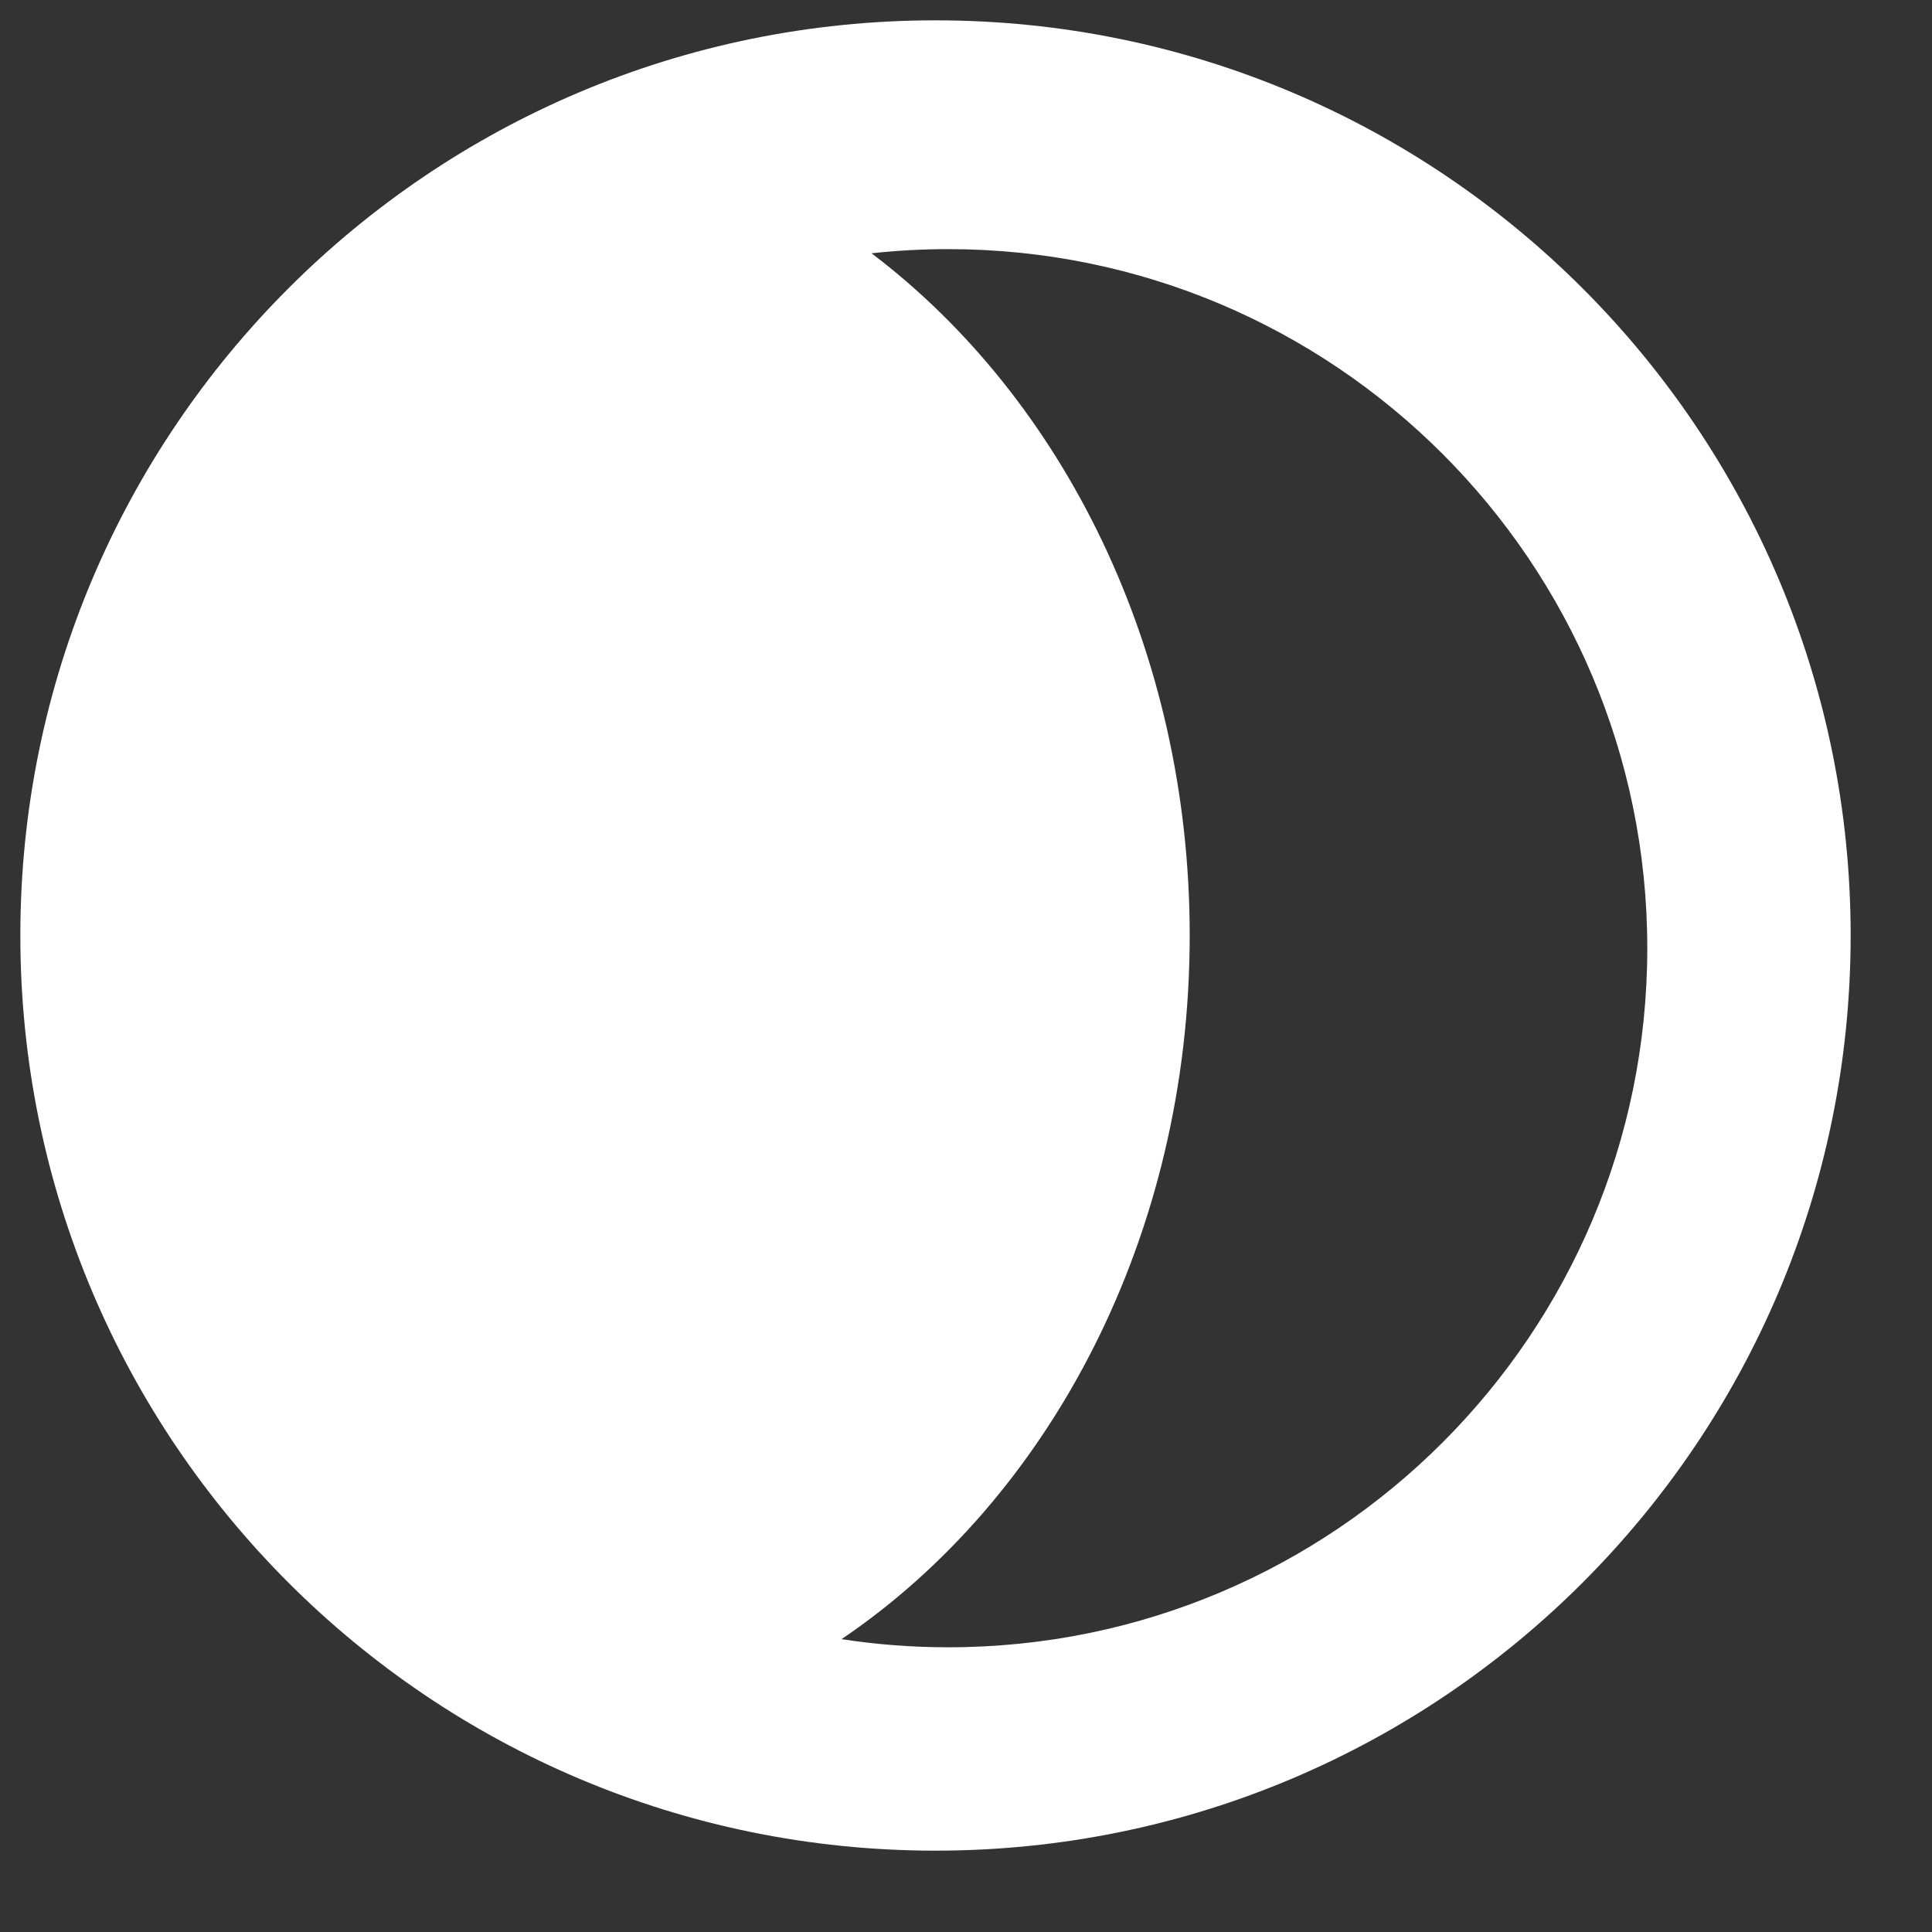 <svg width="19" height="19" viewBox="0 0 19 19" fill="none" xmlns="http://www.w3.org/2000/svg">
<rect x="0" y="0" width="19" height="19" fill="#333333" stroke="none"/>
<path fill-rule="evenodd" clip-rule="evenodd" d="M8.276 16.12C8.618 16.173 8.969 16.2 9.325 16.2C13.122 16.2 16.2 13.122 16.2 9.325C16.2 5.528 13.122 2.45 9.325 2.45C9.07 2.45 8.819 2.464 8.571 2.491C10.455 3.918 11.7 6.39 11.7 9.2C11.7 12.155 10.324 14.735 8.276 16.12ZM9.2 18.2C14.171 18.2 18.2 14.171 18.2 9.2C18.2 4.229 14.171 0.2 9.2 0.2C4.23 0.2 0.2 4.229 0.2 9.2C0.2 14.171 4.23 18.2 9.2 18.2Z" fill="white"/>
</svg>
